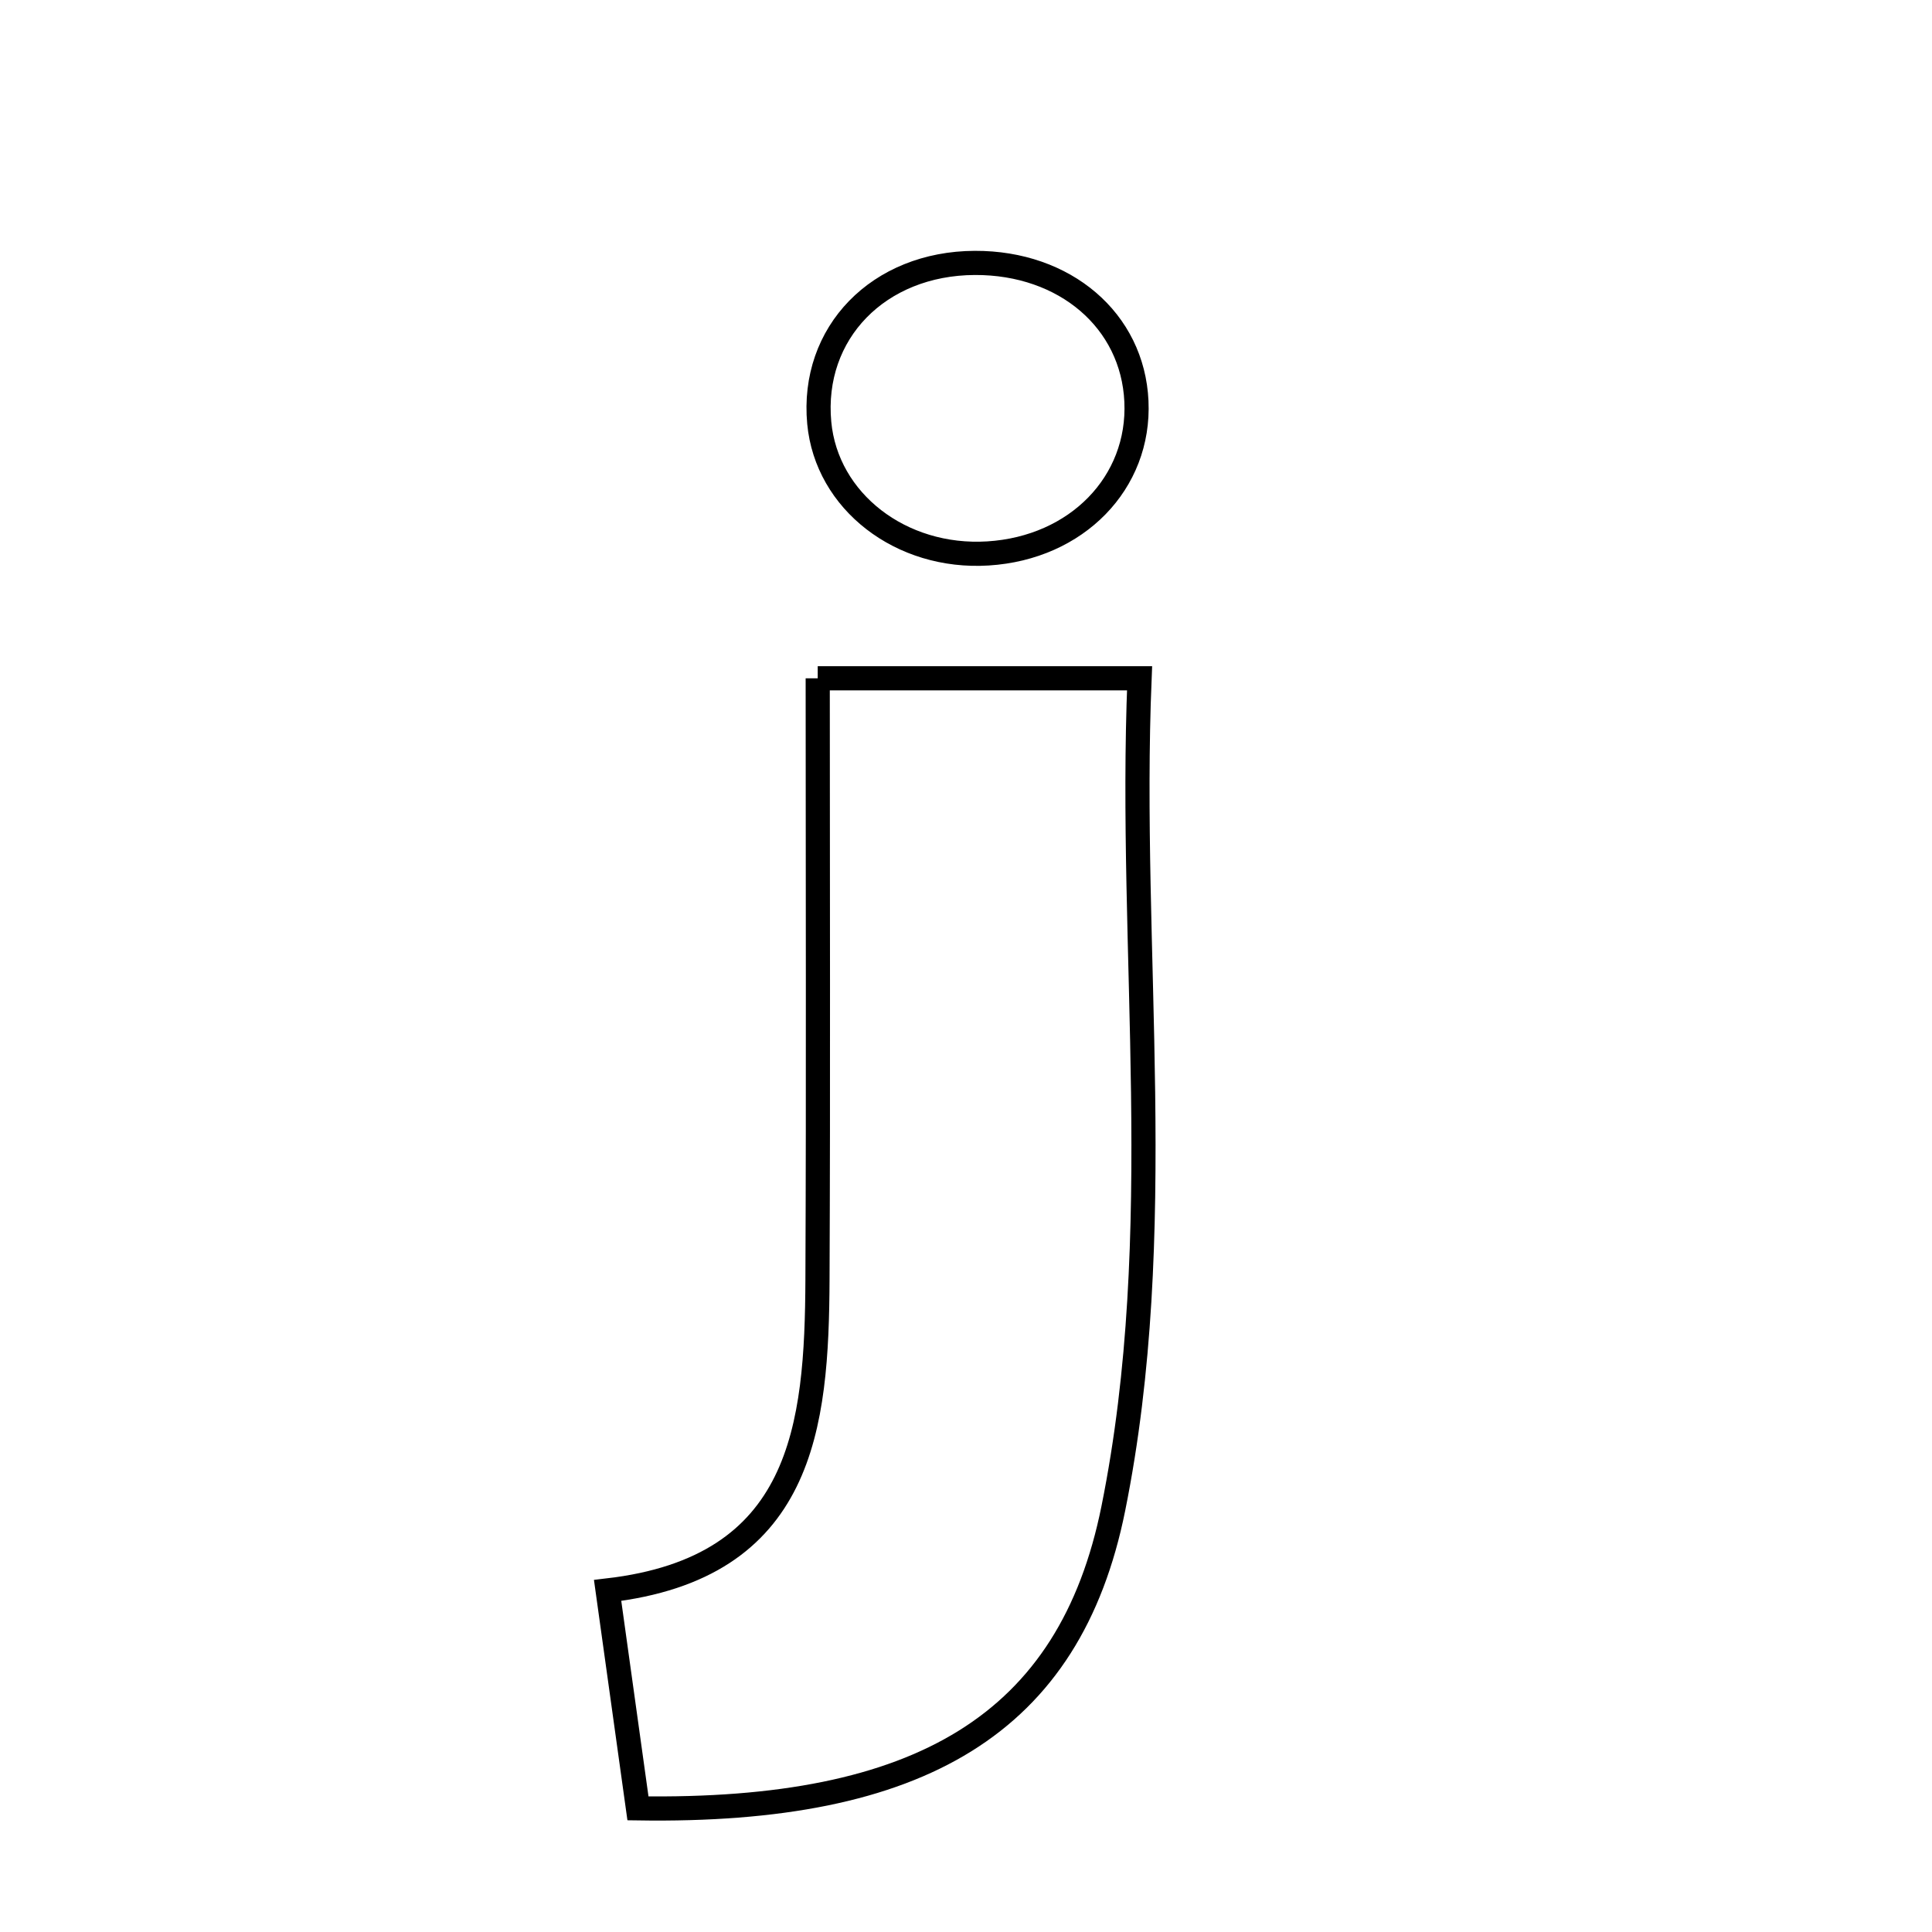<svg xmlns="http://www.w3.org/2000/svg" viewBox="0.0 0.0 24.0 24.0" height="200px" width="200px"><path fill="none" stroke="black" stroke-width=".3" stroke-opacity="1.0"  filling="0" d="M12.11 3.266 C13.23 3.262 14.071 3.982 14.117 4.985 C14.164 5.997 13.376 6.806 12.274 6.875 C11.192 6.943 10.268 6.228 10.177 5.253 C10.073 4.135 10.914 3.271 12.11 3.266"></path>
<path fill="none" stroke="black" stroke-width=".3" stroke-opacity="1.0"  filling="0" d="M10.158 8.426 C11.502 8.426 12.662 8.426 14.156 8.426 C14.016 11.831 14.522 15.307 13.83 18.739 C13.29 21.419 11.429 22.518 7.925 22.464 C7.794 21.523 7.681 20.709 7.548 19.757 C9.978 19.475 10.147 17.725 10.155 15.889 C10.166 13.448 10.158 11.006 10.158 8.426"></path></svg>